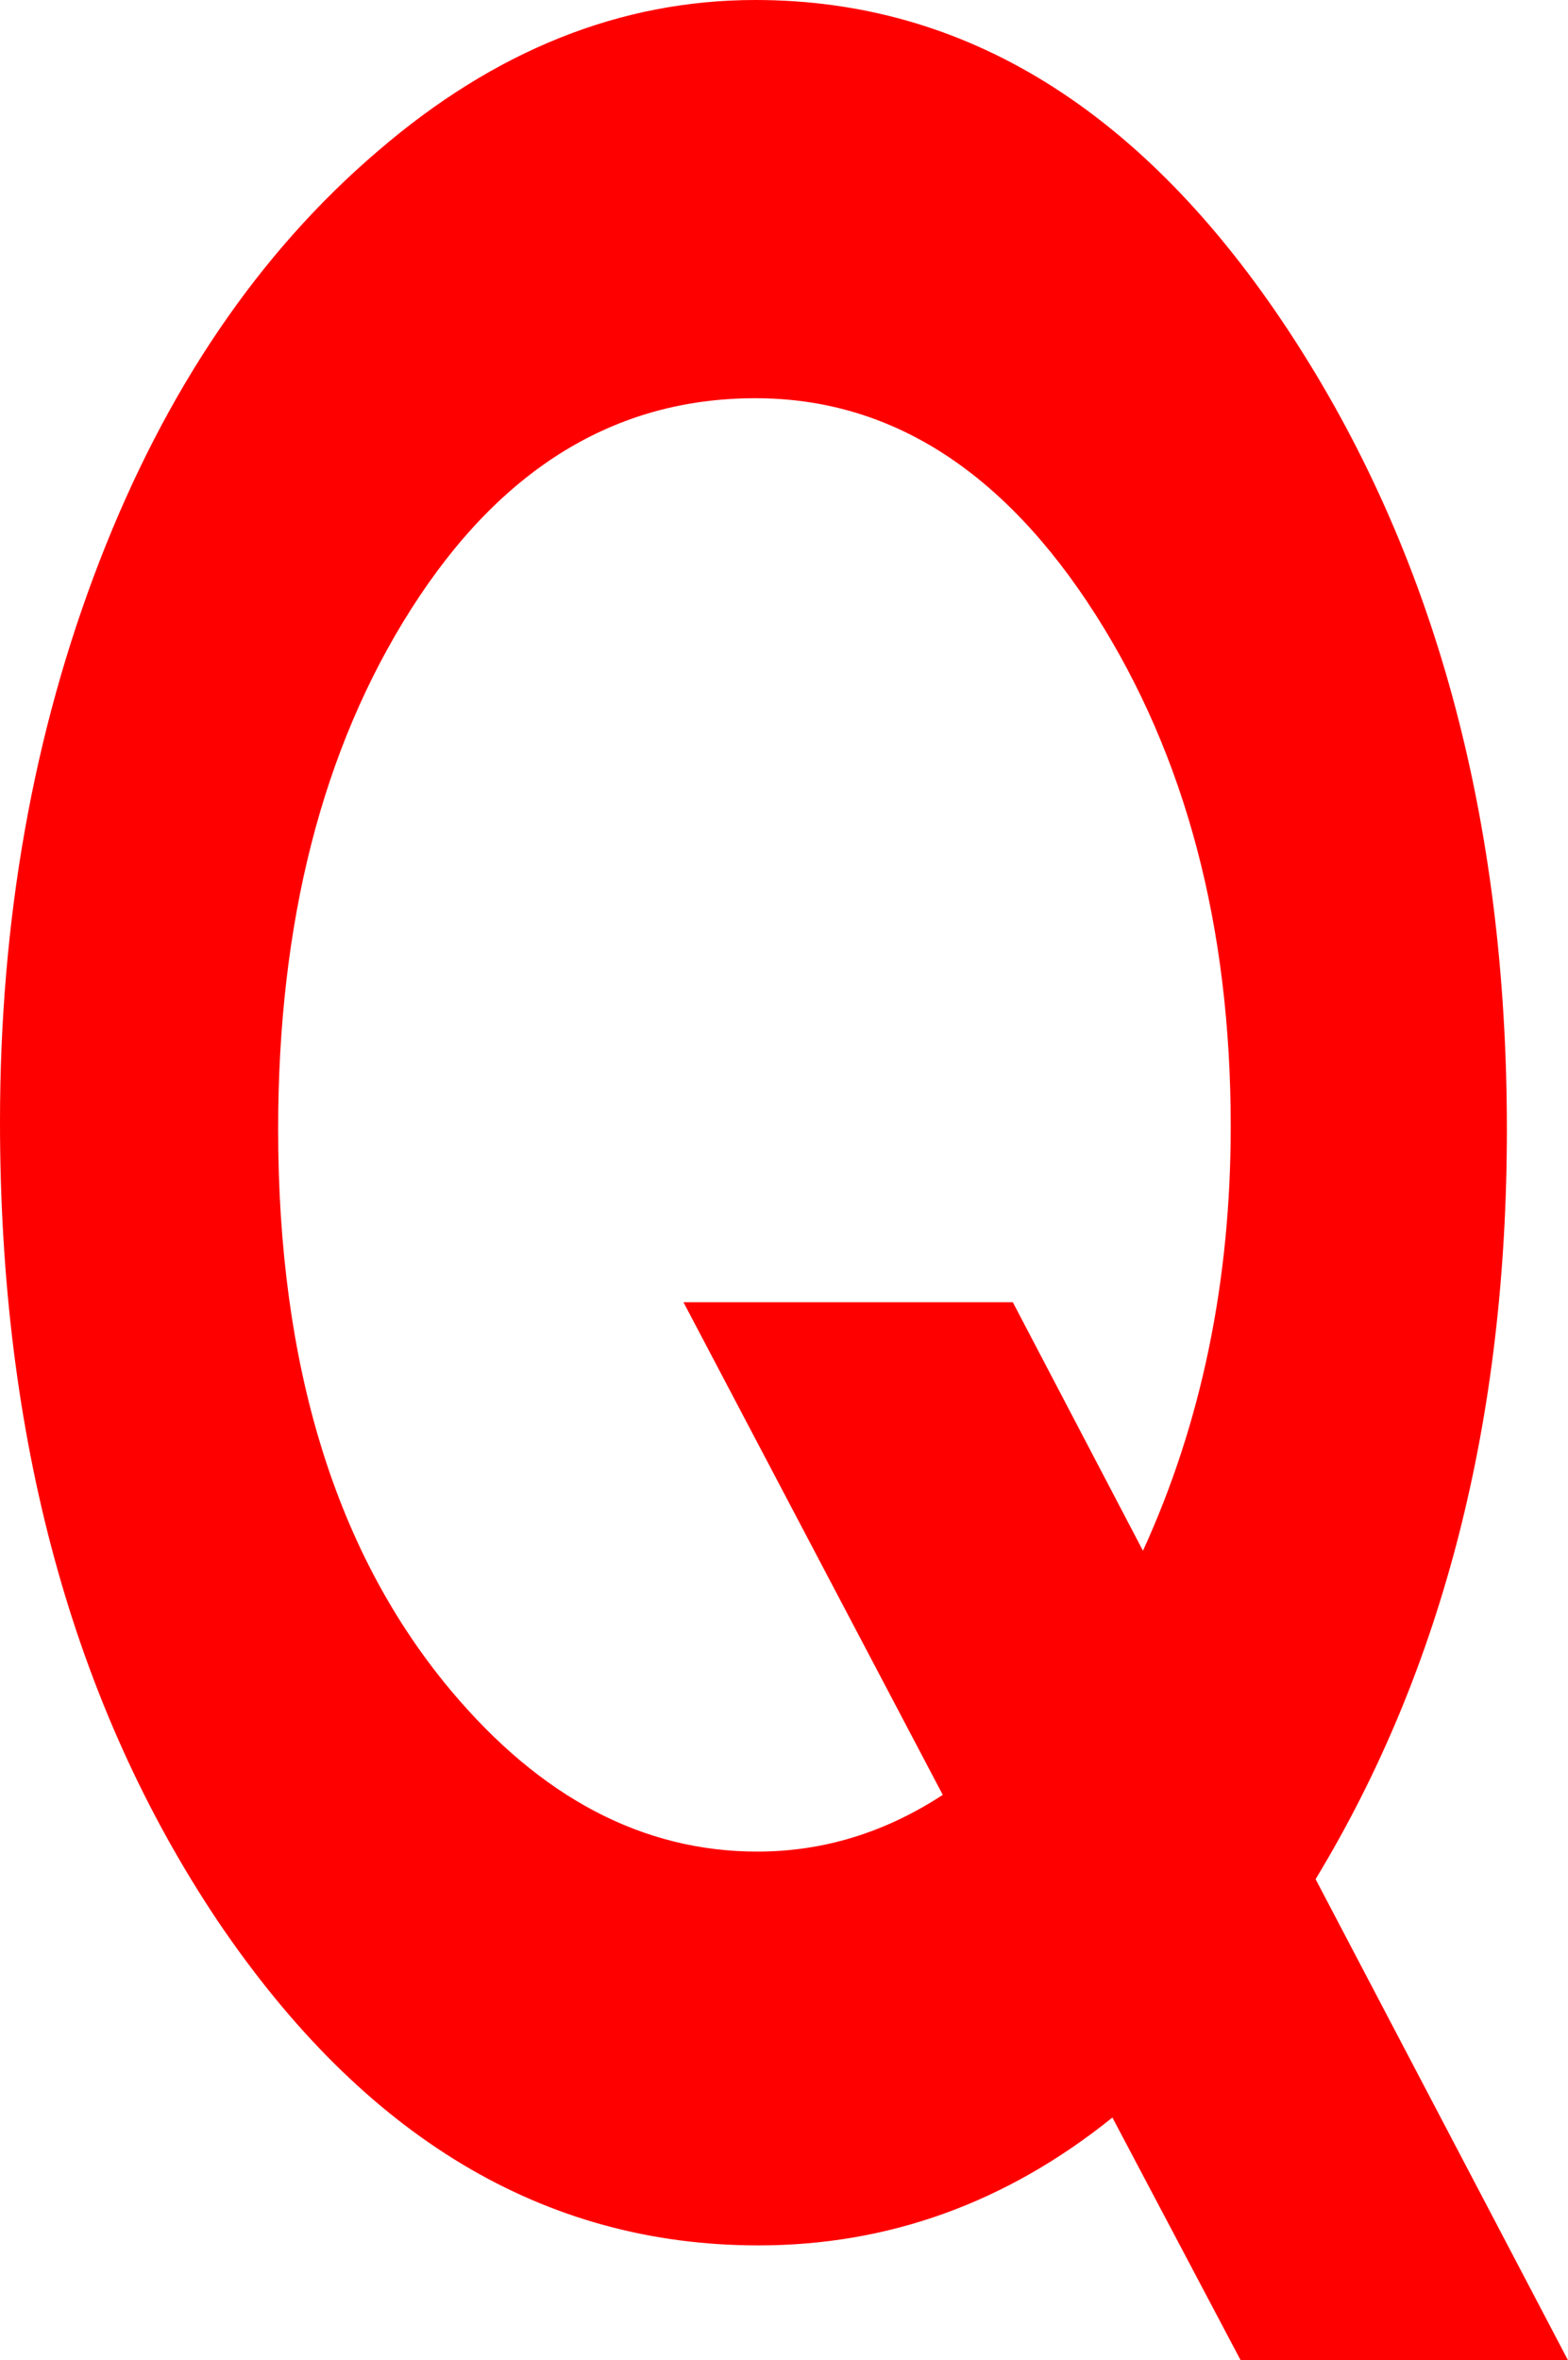 <svg xmlns="http://www.w3.org/2000/svg" width="18.829" height="28.337" viewBox="0 0 18.829 28.337"><path fill="red" d="M18.829,28.337 L14.898,28.337 L13.358,25.423 C12.087,26.446 10.67,26.958 9.107,26.958 C6.533,26.958 4.37,25.661 2.617,23.067 C0.872,20.461 0,17.262 0,13.47 C0,11.039 0.399,8.794 1.196,6.735 C1.993,4.676 3.107,3.036 4.536,1.815 C5.941,0.605 7.453,0 9.071,0 C11.597,0 13.733,1.326 15.478,3.978 C17.223,6.63 18.095,9.824 18.095,13.558 C18.095,17.036 17.329,20.037 15.798,22.561 L18.829,28.337 Z M14.779,13.523 C14.779,11.126 14.238,9.079 13.157,7.381 C12.051,5.648 10.69,4.781 9.071,4.781 C7.39,4.781 6.012,5.624 4.938,7.311 C3.872,8.986 3.34,11.068 3.34,13.558 C3.34,16.396 4.03,18.641 5.412,20.293 C6.493,21.584 7.721,22.23 9.095,22.23 C9.884,22.23 10.626,22.003 11.321,21.549 L8.207,15.634 L12.162,15.634 L13.725,18.618 C14.428,17.082 14.779,15.384 14.779,13.523 L14.779,13.523 Z"/></svg>